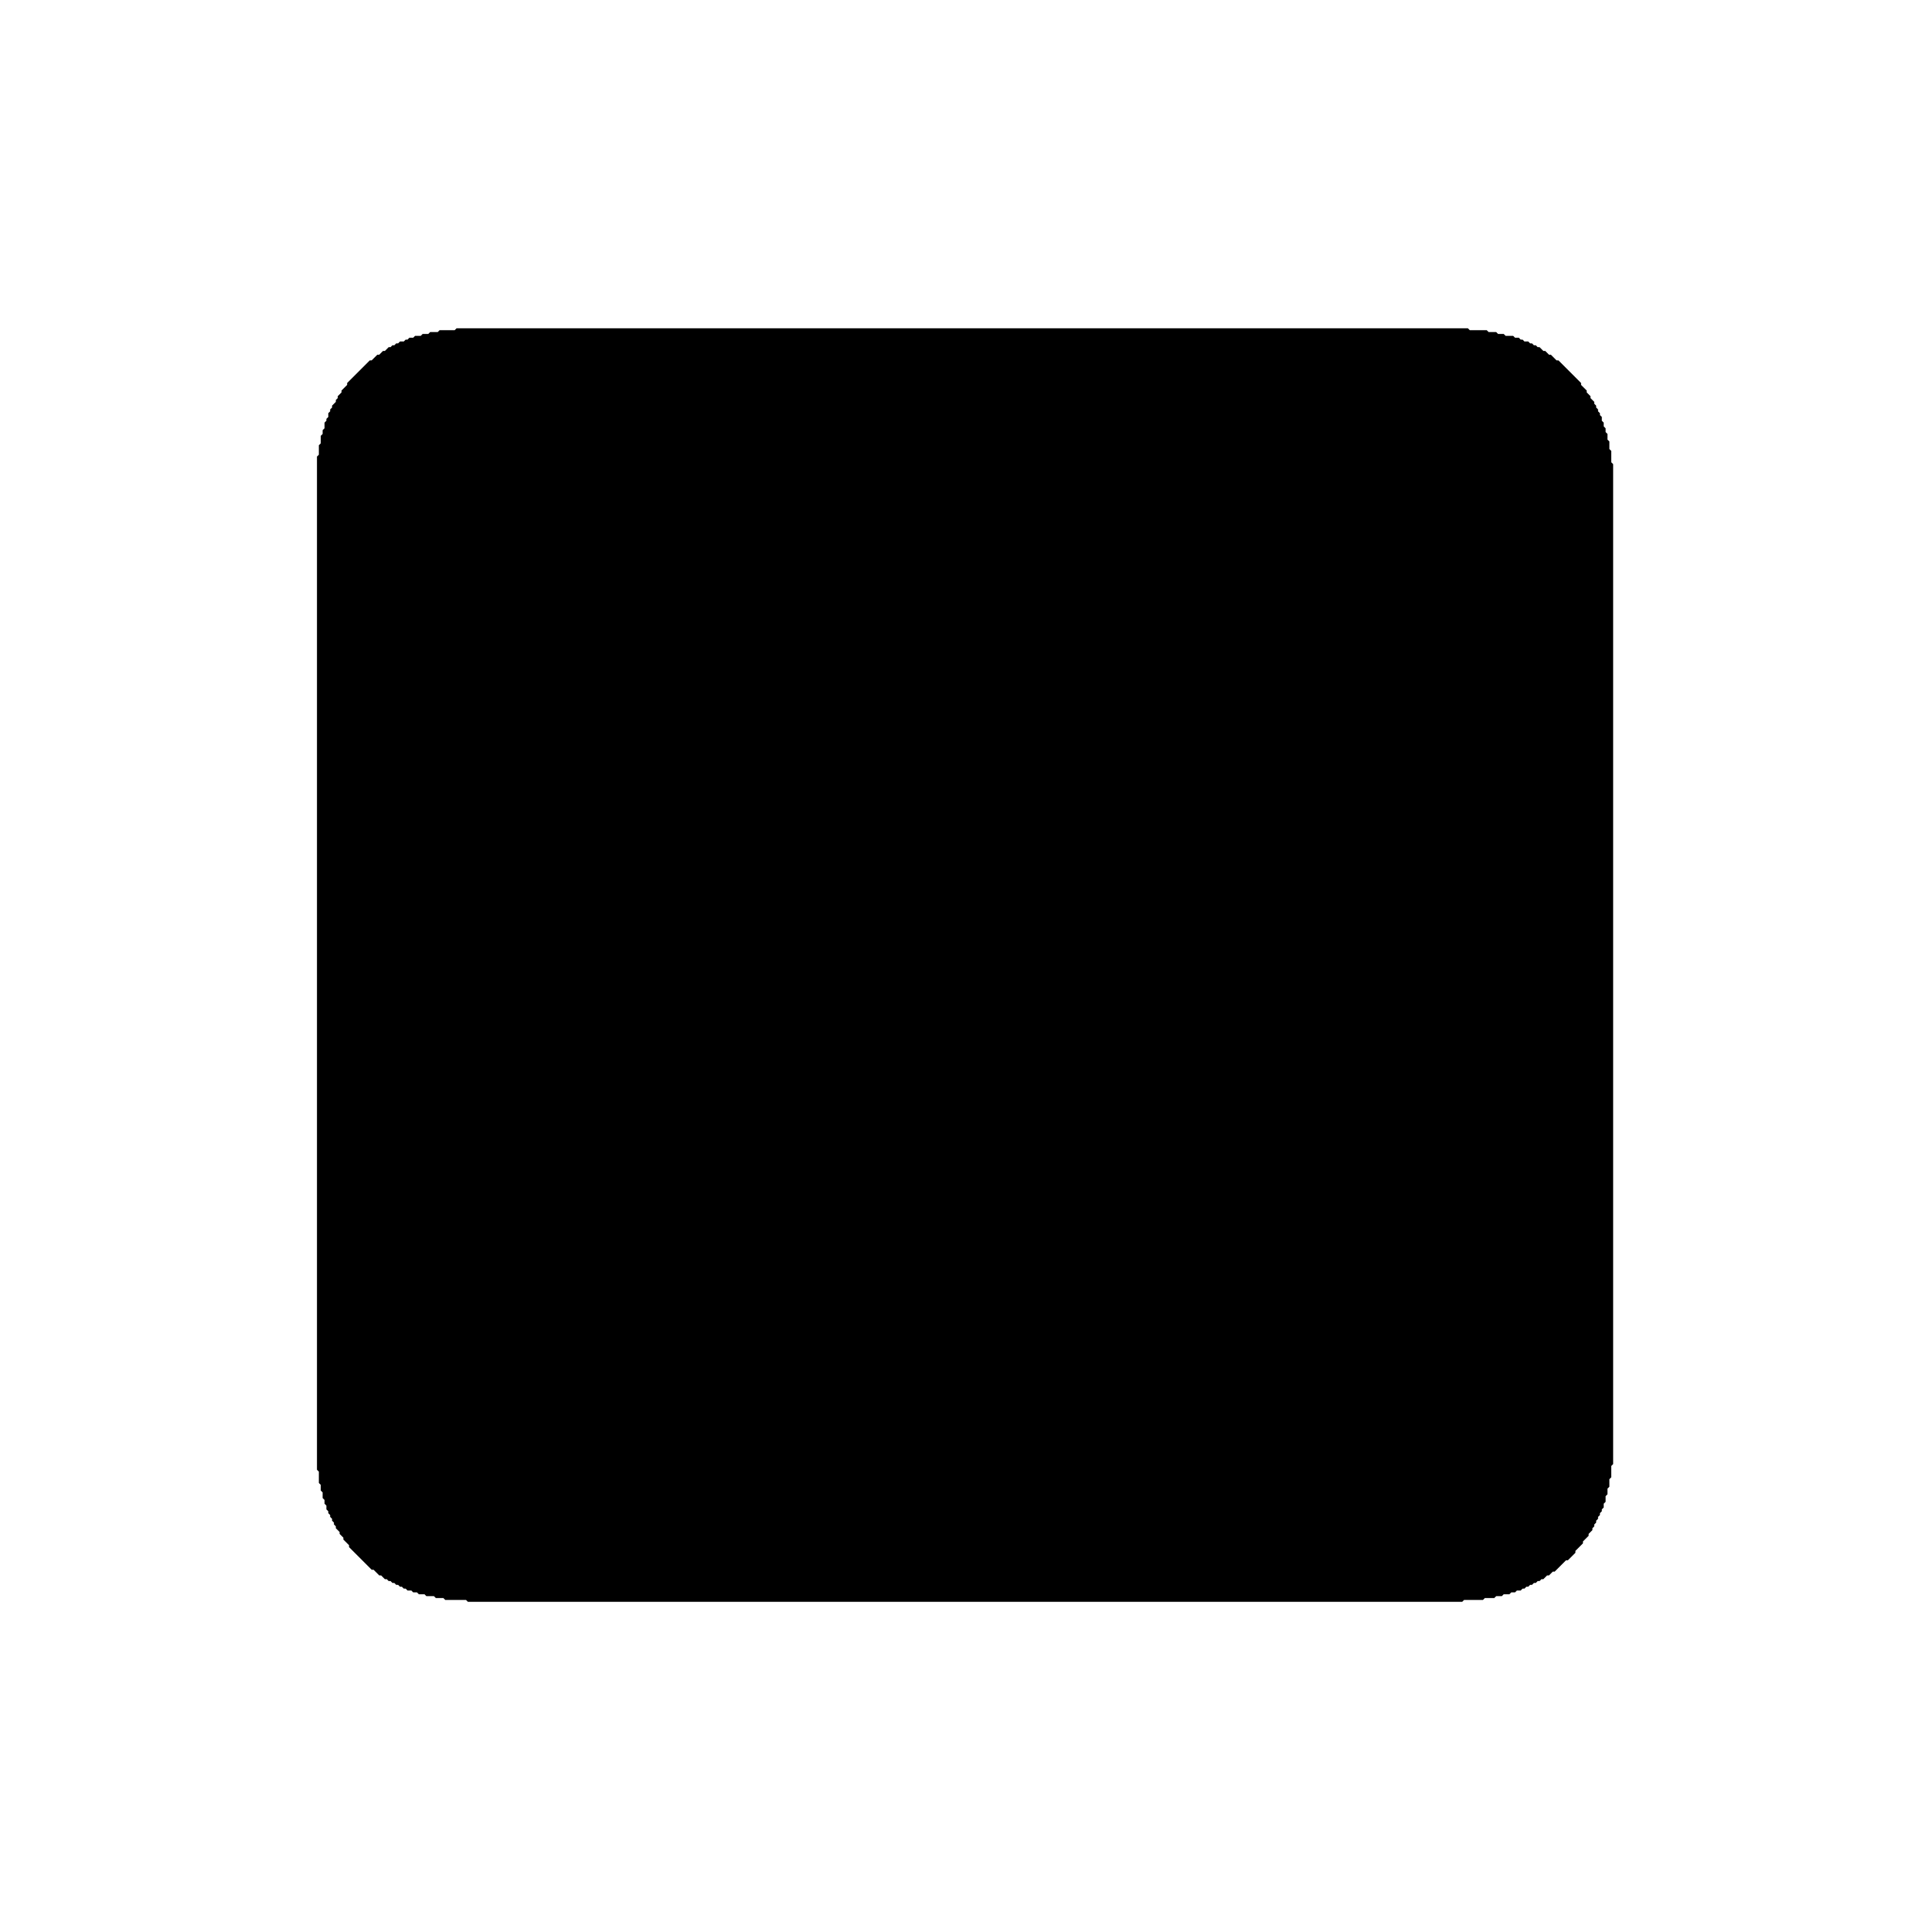 <?xml version="1.0" encoding="utf-8" ?>
<svg baseProfile="tiny" height="1024" version="1.2" width="1024" xmlns="http://www.w3.org/2000/svg" xmlns:ev="http://www.w3.org/2001/xml-events" xmlns:xlink="http://www.w3.org/1999/xlink"><defs /><polygon fill="black" points="242,174 241,175 233,175 232,176 228,176 227,177 224,177 223,178 220,178 219,179 217,179 216,180 215,180 214,181 212,181 211,182 210,182 209,183 208,183 207,184 206,184 204,186 203,186 201,188 200,188 197,191 196,191 184,203 184,204 181,207 181,208 179,210 179,211 178,212 178,213 176,215 176,216 175,217 175,218 174,219 174,221 173,222 173,223 172,224 172,227 171,228 171,230 170,231 170,235 169,236 169,241 168,242 168,779 169,780 169,786 170,787 170,790 171,791 171,794 172,795 172,797 173,798 173,800 174,801 174,802 175,803 175,804 176,805 176,806 177,807 177,808 178,809 178,810 180,812 180,813 182,815 182,816 185,819 185,820 197,832 198,832 201,835 202,835 204,837 205,837 206,838 207,838 208,839 209,839 210,840 211,840 212,841 213,841 214,842 215,842 216,843 218,843 219,844 221,844 222,845 225,845 226,846 230,846 231,847 235,847 236,848 247,848 248,849 775,849 776,848 786,848 787,847 792,847 793,846 796,846 797,845 800,845 801,844 803,844 804,843 806,843 807,842 808,842 809,841 810,841 811,840 812,840 813,839 814,839 815,838 816,838 817,837 818,837 820,835 821,835 823,833 824,833 830,827 831,827 835,823 835,822 839,818 839,817 842,814 842,813 844,811 844,810 845,809 845,808 846,807 846,806 847,805 847,804 848,803 848,802 849,801 849,800 850,799 850,797 851,796 851,793 852,792 852,789 853,788 853,784 854,783 854,777 855,776 855,246 854,245 854,239 853,238 853,234 852,233 852,230 851,229 851,227 850,226 850,224 849,223 849,221 848,220 848,219 847,218 847,217 846,216 846,215 845,214 845,213 843,211 843,210 841,208 841,207 838,204 838,203 826,191 825,191 822,188 821,188 819,186 818,186 816,184 815,184 814,183 813,183 812,182 811,182 810,181 808,181 807,180 806,180 805,179 803,179 802,178 798,178 797,177 794,177 793,176 789,176 788,175 779,175 778,174" /></svg>